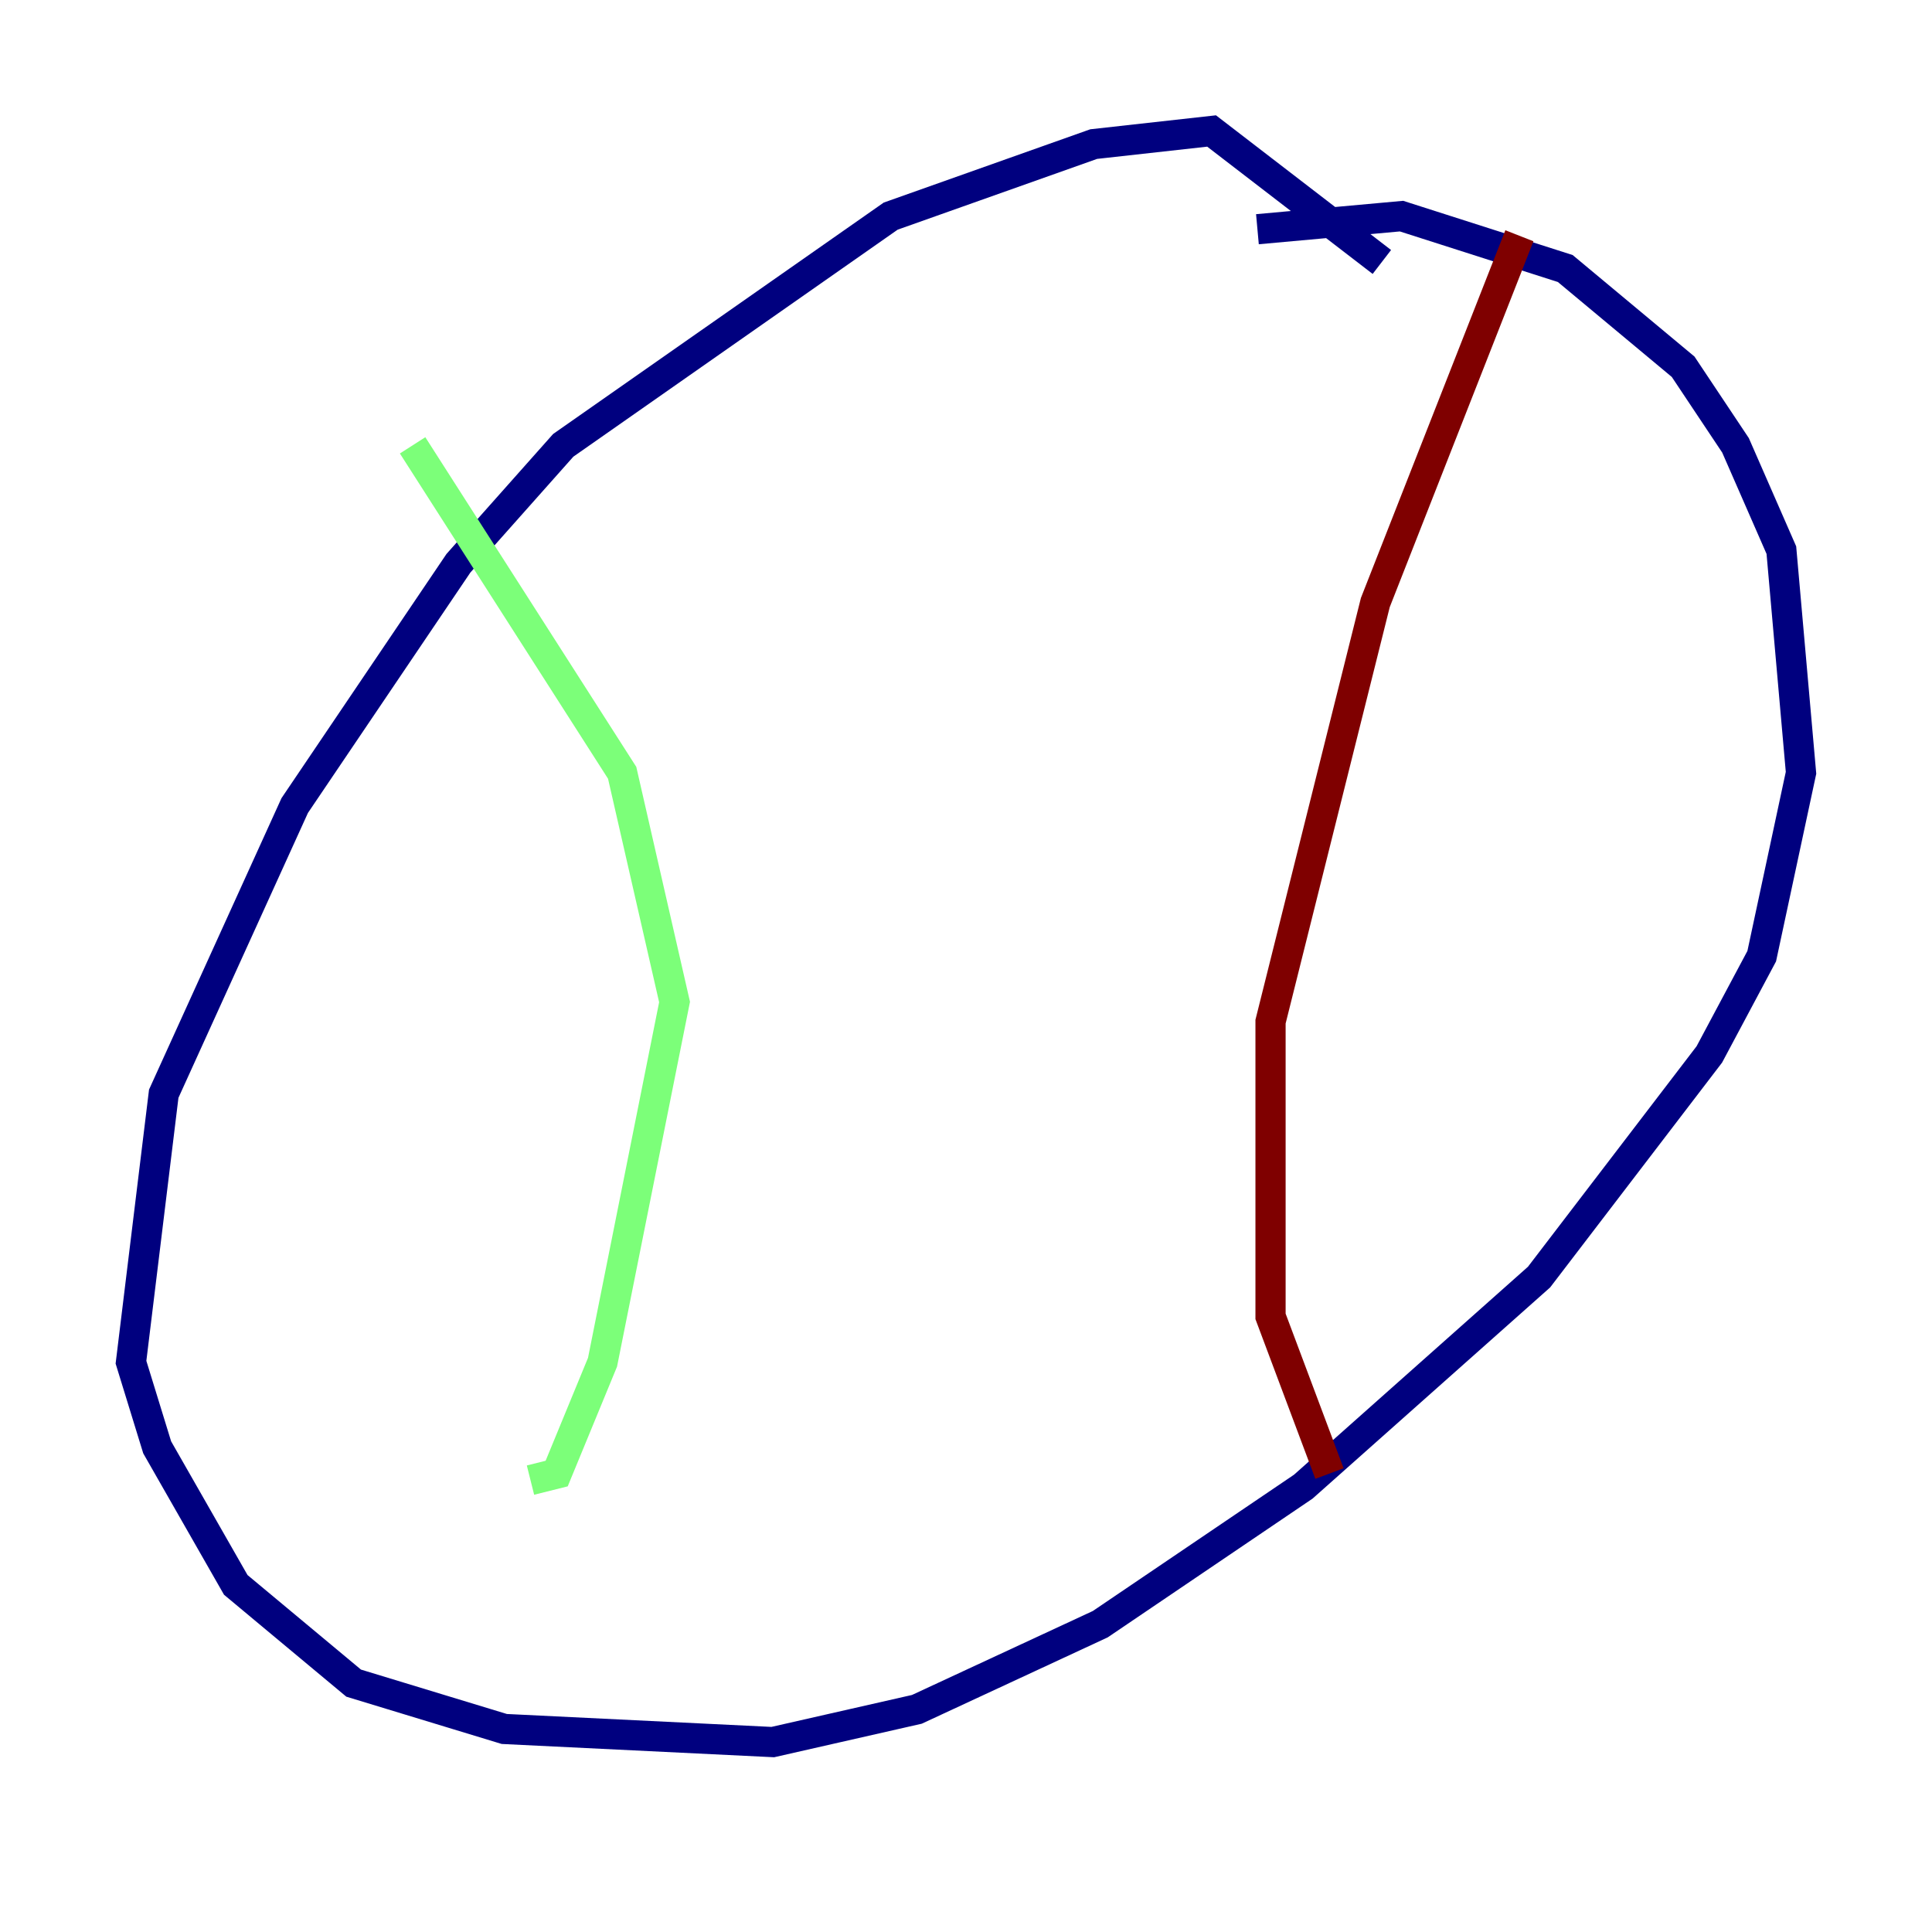<?xml version="1.0" encoding="utf-8" ?>
<svg baseProfile="tiny" height="128" version="1.2" viewBox="0,0,128,128" width="128" xmlns="http://www.w3.org/2000/svg" xmlns:ev="http://www.w3.org/2001/xml-events" xmlns:xlink="http://www.w3.org/1999/xlink"><defs /><polyline fill="none" points="91.552,17.356 80.271,8.678 72.461,9.546 59.01,14.319 37.315,29.505 30.373,37.315 19.525,53.37 10.848,72.461 8.678,90.251 10.414,95.891 15.62,105.003 23.43,111.512 33.41,114.549 51.2,115.417 60.746,113.248 72.895,107.607 86.346,98.495 101.966,84.61 113.248,69.858 116.719,63.349 119.322,51.2 118.02,36.447 114.983,29.505 111.512,24.298 103.702,17.79 92.854,14.319 83.308,15.186" stroke="#00007f" stroke-width="2" /><polyline fill="none" points="27.336,29.505 41.22,51.2 44.691,66.386 39.919,90.251 36.881,97.627 35.146,98.061" stroke="#7cff79" stroke-width="2" /><polyline fill="none" points="100.664,15.62 91.119,39.919 84.176,67.688 84.176,87.214 88.081,97.627" stroke="#7f0000" stroke-width="2" /></svg>